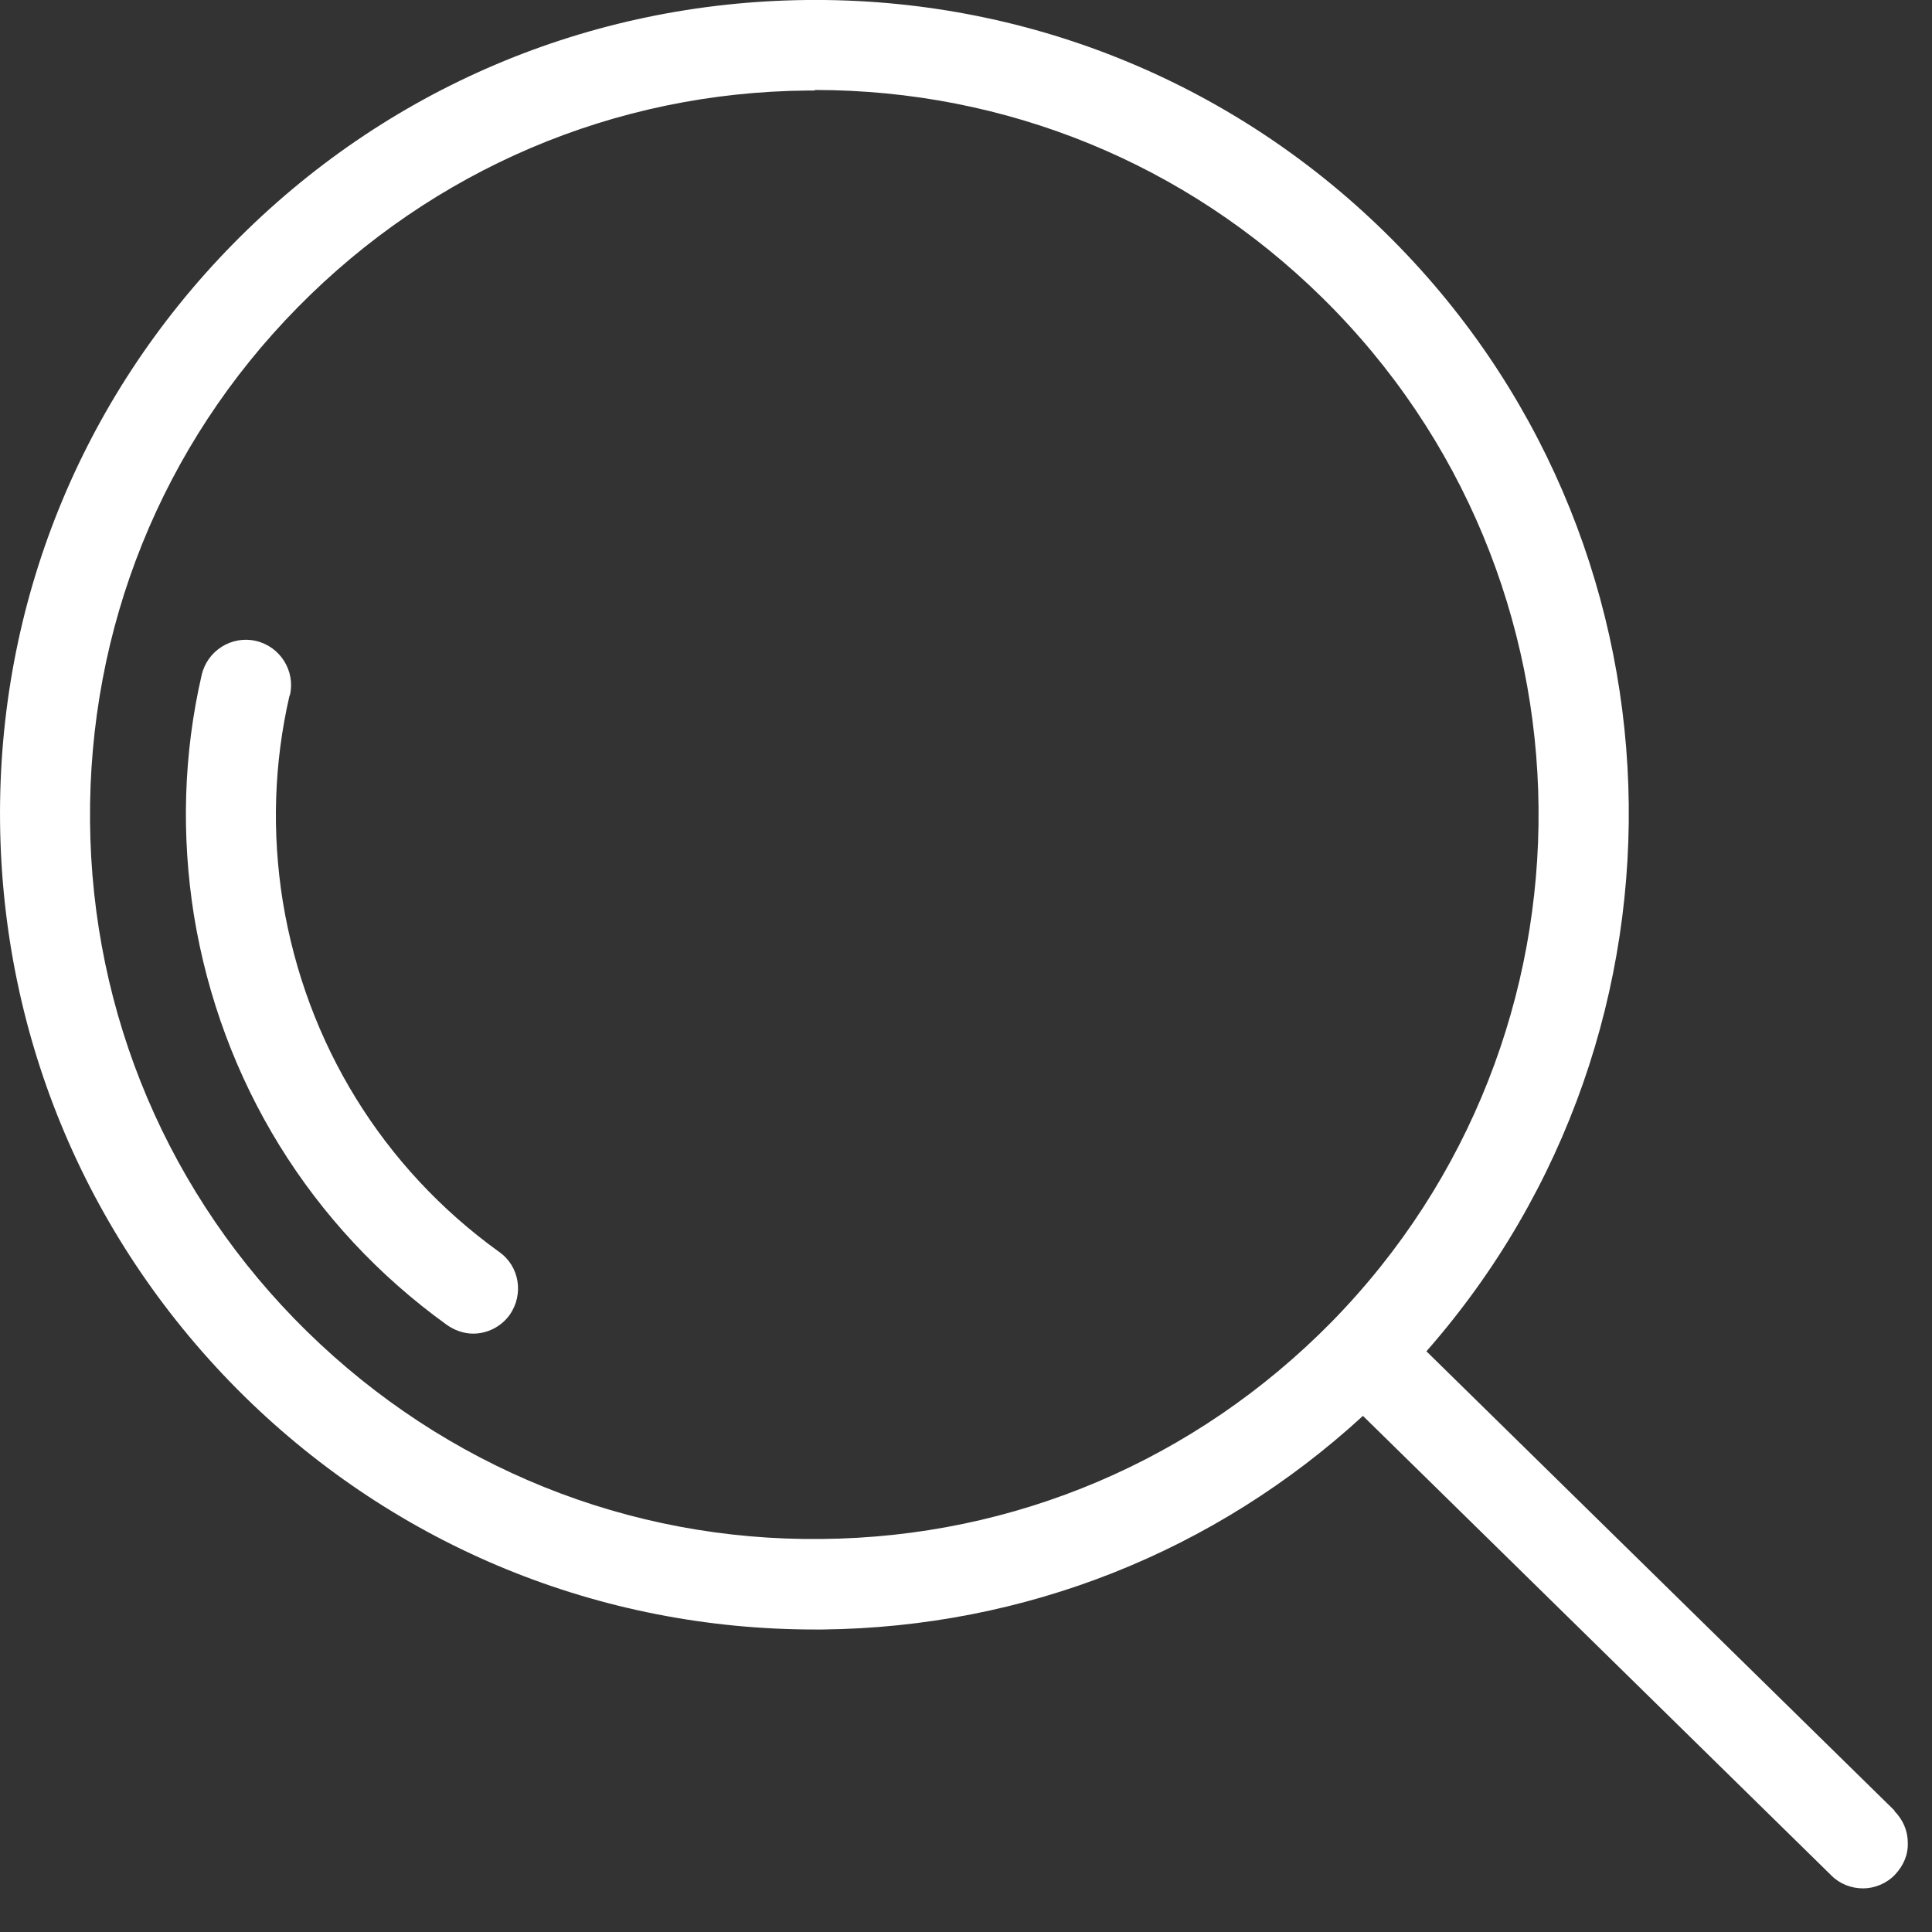 <svg width="35" height="35" viewBox="0 0 35 35" fill="none" xmlns="http://www.w3.org/2000/svg">
<rect x="0" y="0" width="35" height="35" fill="#333333" stroke="none"/>
<g clip-path="url(#clip0_14486_45273)">
<path d="M5.253 12.59C5.353 12.15 5.073 11.71 4.633 11.61C4.193 11.51 3.753 11.79 3.653 12.23C3.323 13.66 3.283 15.13 3.513 16.58C4.003 19.58 5.623 22.22 8.093 24C8.233 24.1 8.403 24.16 8.573 24.16C8.833 24.16 9.083 24.03 9.233 23.82C9.493 23.45 9.413 22.94 9.043 22.68C6.933 21.16 5.543 18.9 5.123 16.33C4.923 15.08 4.963 13.83 5.243 12.61L5.253 12.59Z" fill="white"/>
<path d="M34.331 32.81L25.841 24.48C30.971 18.64 30.711 9.73 25.101 4.22C22.291 1.46 18.551 -0.04 14.621 -0C10.671 0.04 6.981 1.61 4.221 4.42C1.461 7.23 -0.039 10.95 0.001 14.89C0.041 18.83 1.611 22.52 4.421 25.29C7.201 28.02 10.871 29.52 14.761 29.52H14.901C18.571 29.48 22.011 28.11 24.691 25.65L33.181 33.98C33.331 34.13 33.541 34.21 33.751 34.21C33.961 34.21 34.181 34.12 34.331 33.96C34.481 33.8 34.571 33.6 34.561 33.38C34.561 33.16 34.471 32.96 34.311 32.8L34.331 32.81ZM14.761 1.63C18.221 1.63 21.481 2.96 23.951 5.39C29.111 10.46 29.191 18.78 24.121 23.95C21.661 26.45 18.381 27.85 14.881 27.88C11.391 27.92 8.071 26.58 5.561 24.12C3.061 21.67 1.661 18.38 1.631 14.88C1.601 11.38 2.931 8.07 5.391 5.57C7.851 3.07 11.131 1.67 14.631 1.64H14.761V1.63Z" fill="white"/>
</g>
<defs>
<clipPath id="clip0_14486_45273">
<rect width="34.57" height="34.21" fill="white"/>
</clipPath>
</defs>
</svg>

